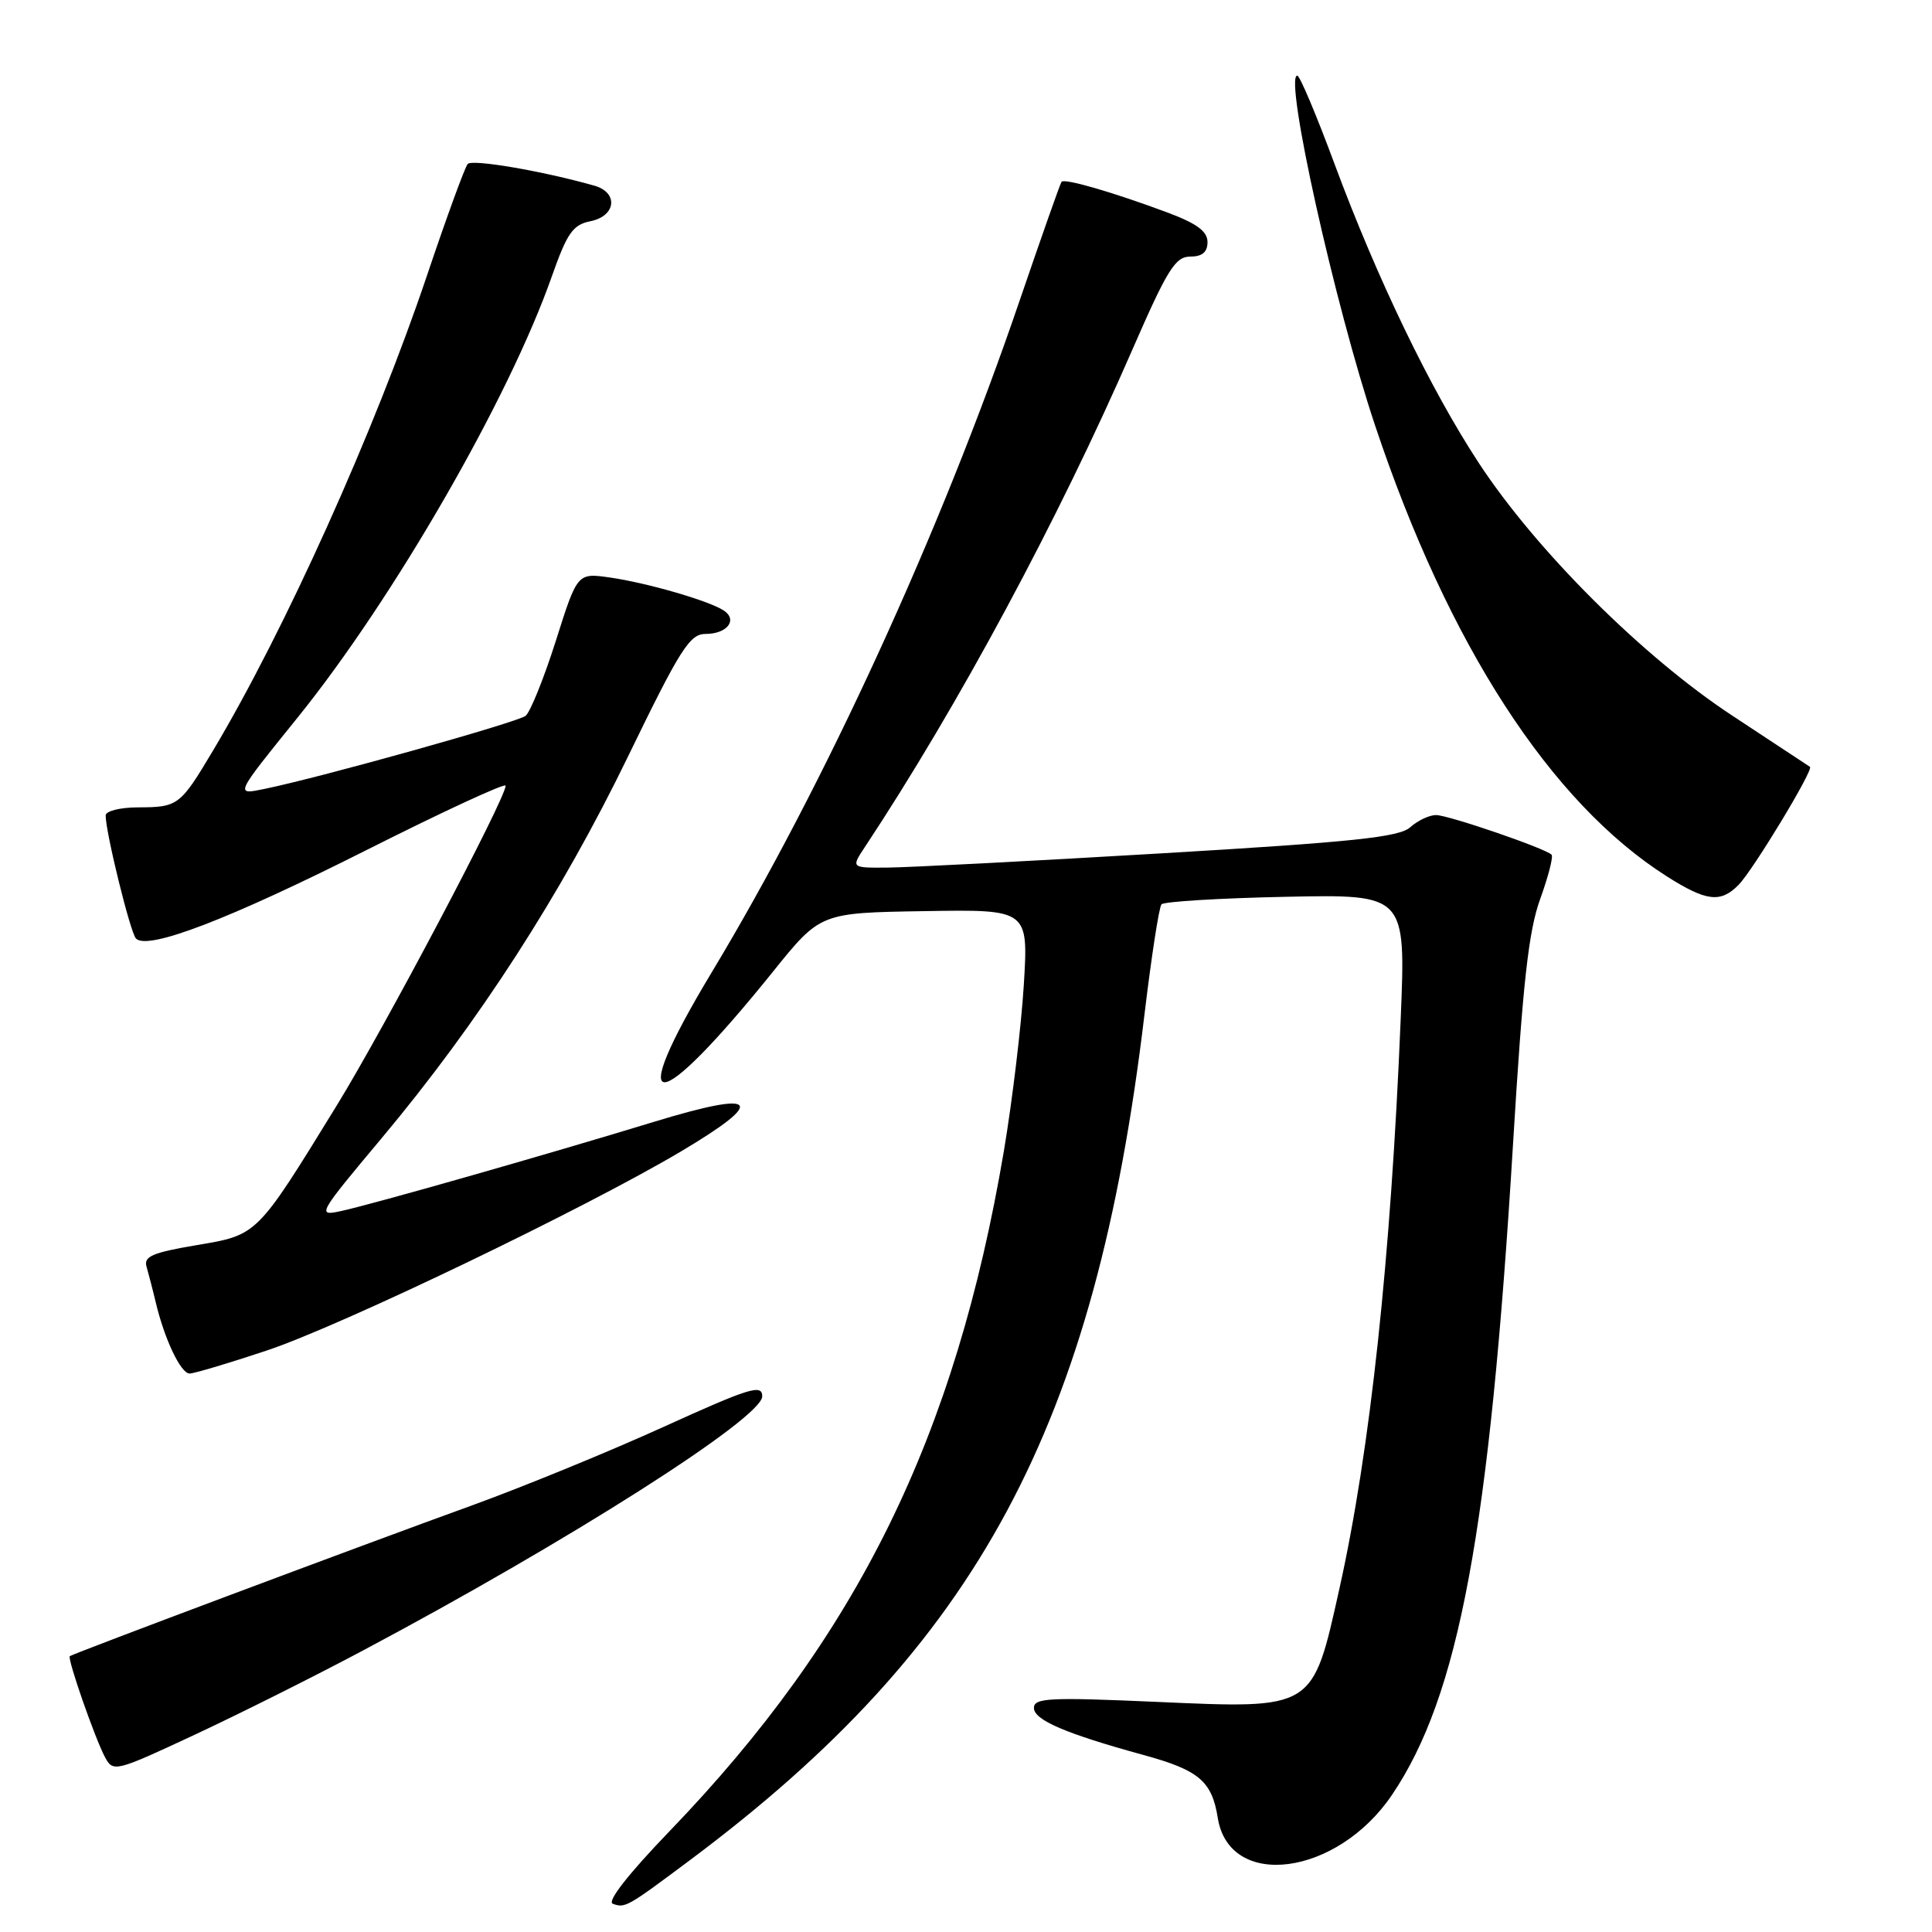 <?xml version="1.0" encoding="UTF-8" standalone="no"?>
<!DOCTYPE svg PUBLIC "-//W3C//DTD SVG 1.1//EN" "http://www.w3.org/Graphics/SVG/1.1/DTD/svg11.dtd" >
<svg xmlns="http://www.w3.org/2000/svg" xmlns:xlink="http://www.w3.org/1999/xlink" version="1.1" viewBox="0 0 256 256">
 <g >
 <path fill="currentColor"
d=" M 91.50 246.42 C 129.60 217.94 145.12 189.04 151.64 134.50 C 152.56 126.80 153.58 120.20 153.90 119.83 C 154.23 119.46 161.65 119.01 170.39 118.83 C 186.28 118.50 186.28 118.50 185.60 135.00 C 184.30 166.68 181.55 192.25 177.48 210.50 C 173.90 226.60 174.18 226.43 153.31 225.51 C 139.05 224.88 137.00 224.98 137.00 226.31 C 137.00 227.91 141.19 229.71 151.50 232.54 C 158.86 234.55 160.59 236.01 161.36 240.88 C 162.90 250.47 177.17 248.59 184.44 237.84 C 193.32 224.71 197.37 202.93 200.49 151.50 C 201.78 130.22 202.54 123.36 204.09 119.10 C 205.16 116.14 205.84 113.51 205.59 113.25 C 204.74 112.40 191.91 108.00 190.28 108.00 C 189.39 108.00 187.85 108.73 186.87 109.61 C 185.41 110.93 179.38 111.57 153.79 113.08 C 136.58 114.10 120.31 114.94 117.63 114.96 C 112.77 115.00 112.77 115.00 114.59 112.25 C 126.95 93.57 140.23 68.88 150.08 46.25 C 154.68 35.70 155.74 34.00 157.71 34.00 C 159.30 34.00 160.00 33.41 160.00 32.07 C 160.00 30.66 158.59 29.62 154.75 28.18 C 147.48 25.47 141.05 23.60 140.66 24.09 C 140.48 24.32 138.00 31.37 135.13 39.76 C 124.71 70.34 109.30 103.95 94.30 128.85 C 82.58 148.31 86.73 148.24 102.44 128.73 C 108.70 120.95 108.70 120.95 122.49 120.73 C 136.27 120.50 136.27 120.50 135.66 130.51 C 135.32 136.01 134.13 145.91 133.02 152.51 C 126.59 190.42 113.63 216.78 88.71 242.65 C 83.25 248.32 80.39 251.98 81.20 252.26 C 82.84 252.85 83.06 252.73 91.50 246.42 Z  M 48.00 218.75 C 75.34 204.23 101.00 187.89 101.00 185.02 C 101.00 183.37 99.33 183.89 87.99 189.04 C 80.83 192.30 69.47 196.95 62.74 199.40 C 48.07 204.71 9.60 219.14 9.25 219.45 C 8.89 219.76 12.59 230.37 13.92 232.85 C 14.99 234.84 15.29 234.77 25.76 229.88 C 31.67 227.12 41.67 222.12 48.00 218.75 Z  M 35.35 178.95 C 45.15 175.69 77.49 160.14 90.25 152.56 C 101.71 145.75 100.53 144.42 86.75 148.62 C 72.11 153.09 49.40 159.56 45.19 160.47 C 41.97 161.17 42.09 160.94 50.55 150.84 C 63.37 135.53 74.35 118.52 83.21 100.25 C 90.14 85.97 91.39 84.00 93.49 84.00 C 96.36 84.00 97.80 82.13 95.88 80.88 C 93.86 79.58 85.74 77.23 80.80 76.52 C 76.50 75.91 76.50 75.91 73.65 84.92 C 72.07 89.88 70.27 94.34 69.65 94.85 C 68.58 95.71 42.68 102.96 35.12 104.52 C 31.10 105.35 31.03 105.49 39.46 95.05 C 52.16 79.30 67.40 52.87 73.10 36.68 C 75.15 30.86 75.90 29.78 78.25 29.31 C 81.64 28.62 81.97 25.51 78.75 24.60 C 71.85 22.65 62.56 21.06 61.97 21.73 C 61.60 22.15 59.17 28.80 56.58 36.50 C 49.64 57.10 37.75 83.51 28.20 99.50 C 23.87 106.76 23.60 106.97 18.25 106.98 C 15.91 106.99 14.00 107.47 14.00 108.05 C 14.00 110.30 17.26 123.55 18.01 124.35 C 19.52 125.97 30.34 121.82 48.62 112.61 C 58.73 107.52 67.00 103.69 67.00 104.11 C 67.00 105.80 50.94 136.21 44.61 146.50 C 33.94 163.85 34.17 163.62 25.98 165.00 C 20.19 165.98 19.01 166.49 19.42 167.85 C 19.68 168.76 20.23 170.85 20.62 172.50 C 21.78 177.42 23.95 182.00 25.12 182.00 C 25.71 182.00 30.32 180.63 35.35 178.95 Z  M 230.37 117.25 C 232.29 115.30 240.36 101.96 239.83 101.61 C 239.65 101.48 235.00 98.42 229.50 94.80 C 217.65 87.00 203.52 72.91 195.93 61.32 C 189.51 51.52 182.49 36.96 176.85 21.77 C 174.46 15.31 172.23 10.02 171.90 10.02 C 170.10 9.97 176.85 40.36 182.21 56.39 C 191.91 85.43 205.46 106.36 220.89 116.14 C 226.11 119.45 227.99 119.67 230.37 117.25 Z "/>
</g>
</svg>